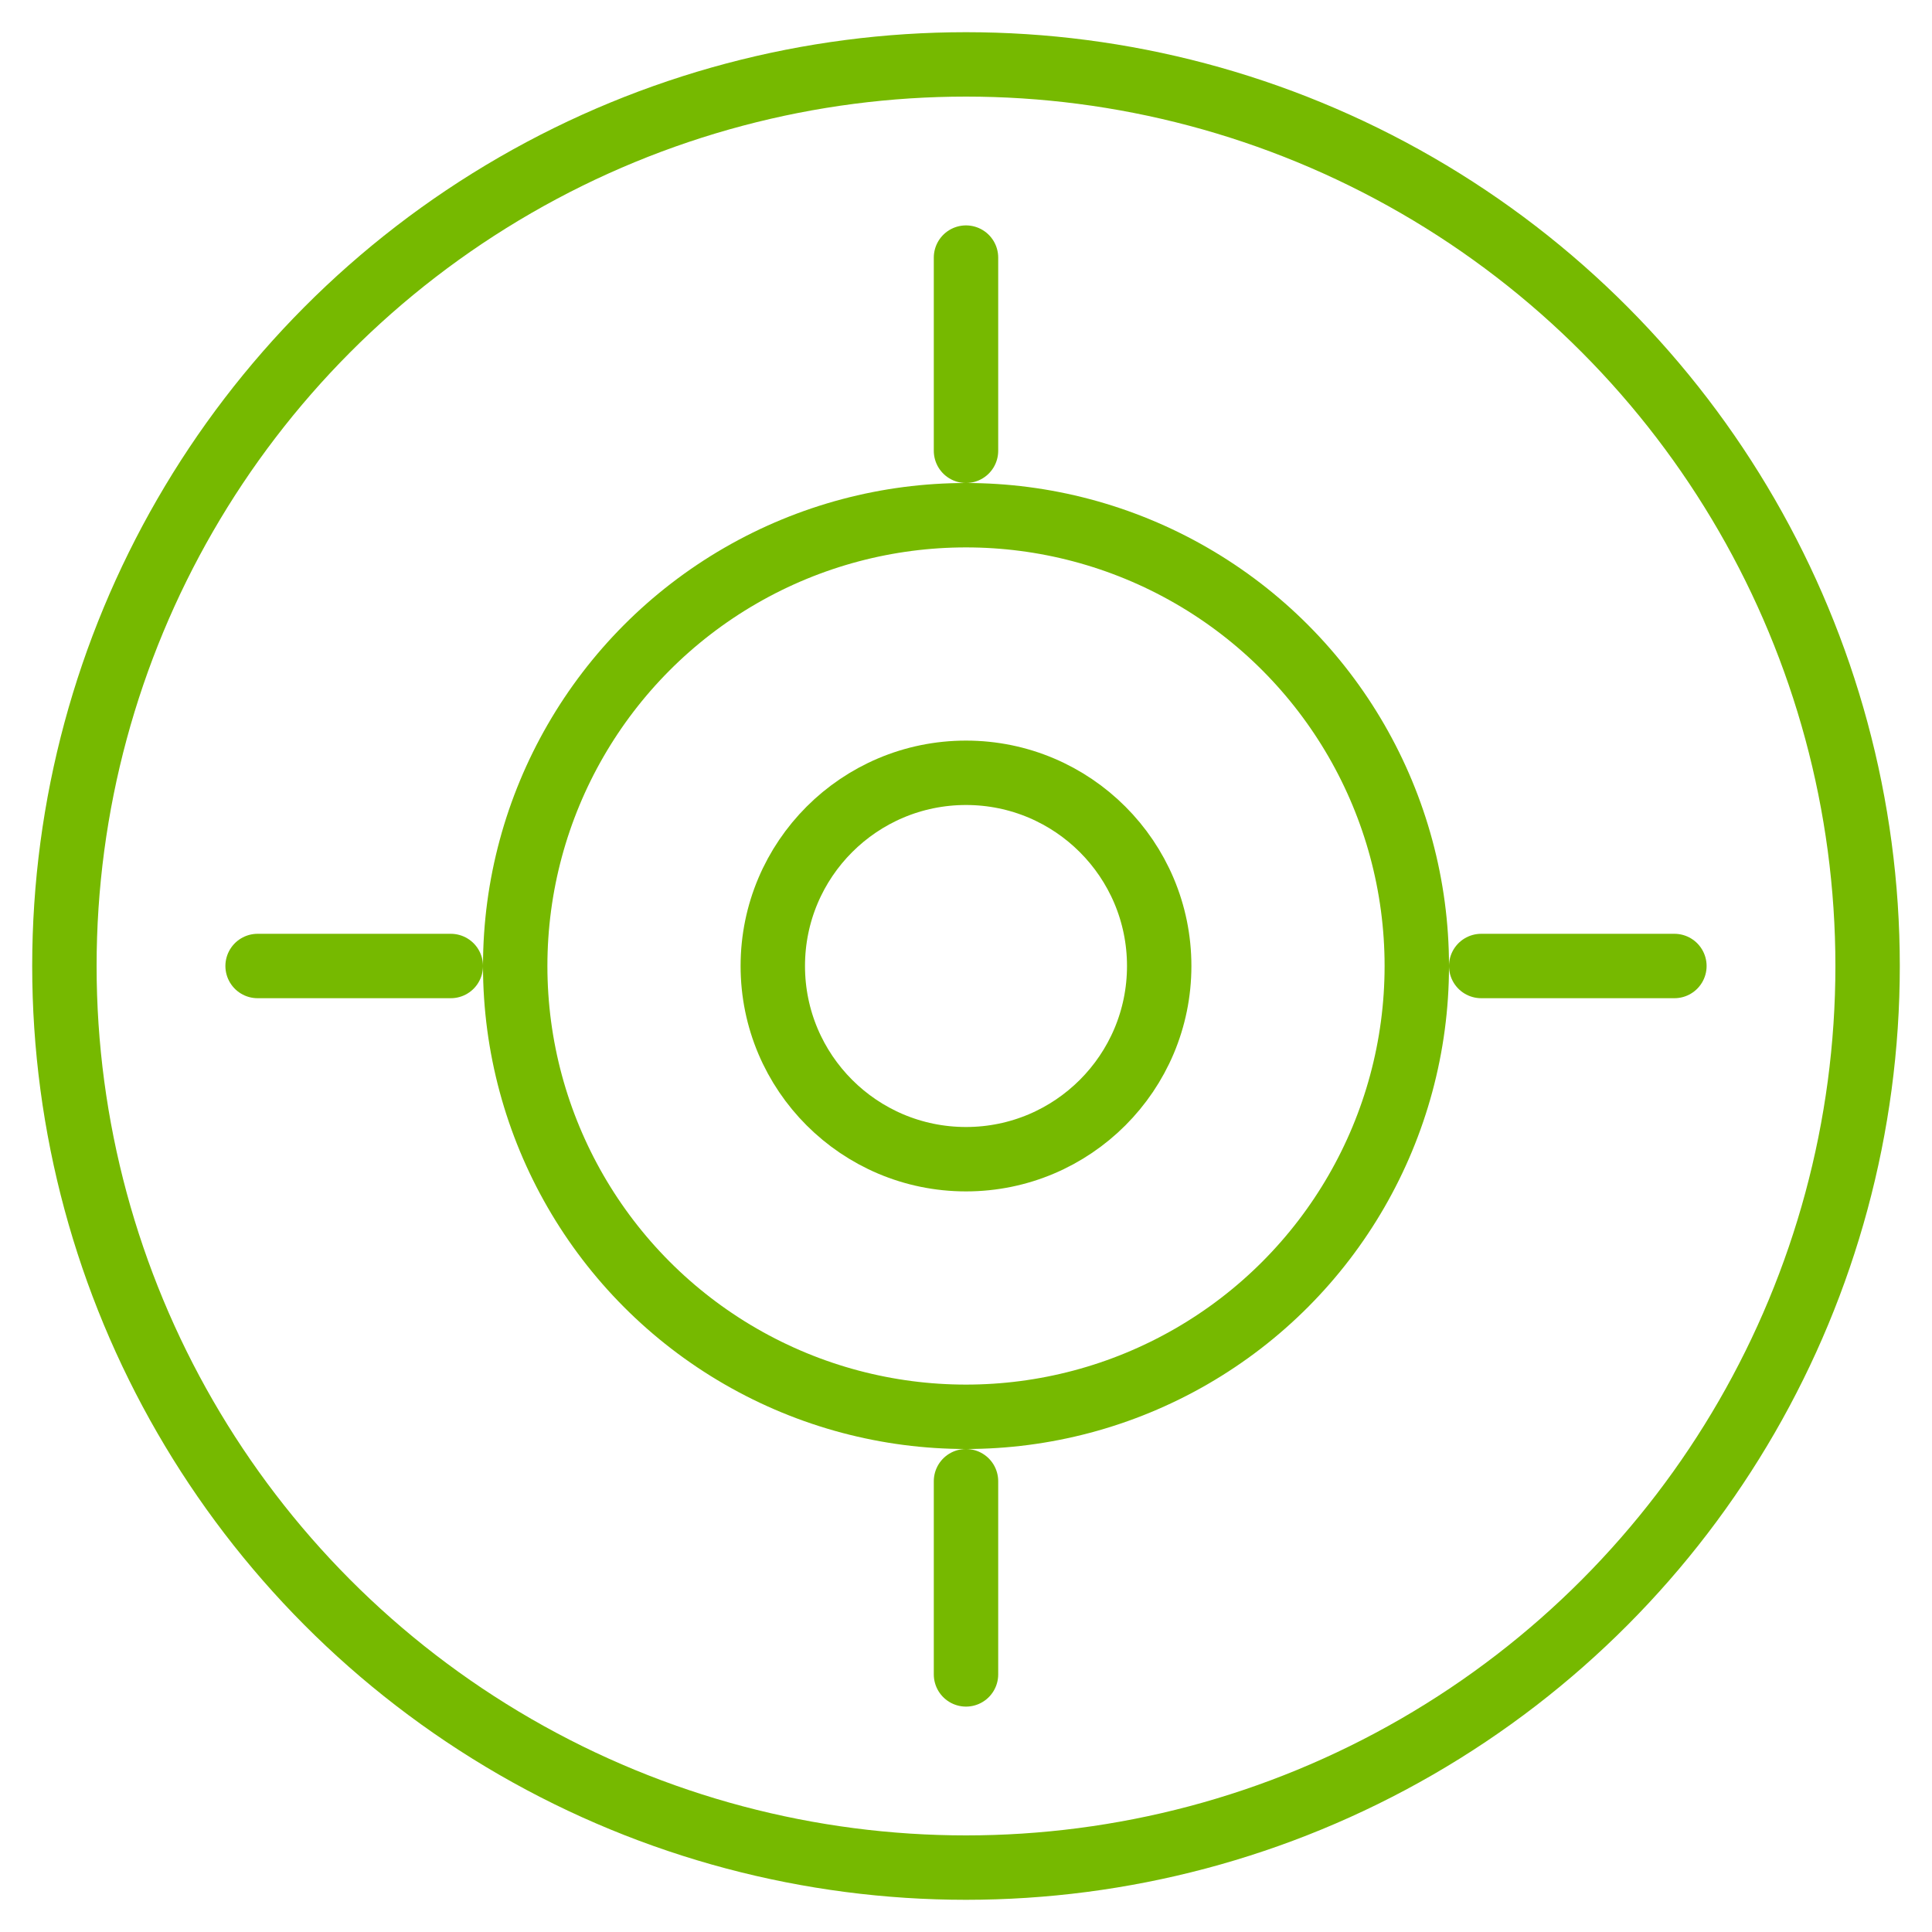 <svg xmlns="http://www.w3.org/2000/svg" width="60" height="60" viewBox="0 0 60 60" fill="none">
  <circle cx="30" cy="30" r="28" stroke="#76b900" stroke-width="2" fill="none"/>
  <circle cx="30" cy="30" r="14" stroke="#76b900" stroke-width="2" fill="none"/>
  <circle cx="30" cy="30" r="6" stroke="#76b900" stroke-width="2" fill="none"/>
  <path d="M30 8 L30 14" stroke="#76b900" stroke-width="2" stroke-linecap="round"/>
  <path d="M30 46 L30 52" stroke="#76b900" stroke-width="2" stroke-linecap="round"/>
  <path d="M8 30 L14 30" stroke="#76b900" stroke-width="2" stroke-linecap="round"/>
  <path d="M46 30 L52 30" stroke="#76b900" stroke-width="2" stroke-linecap="round"/>
</svg>